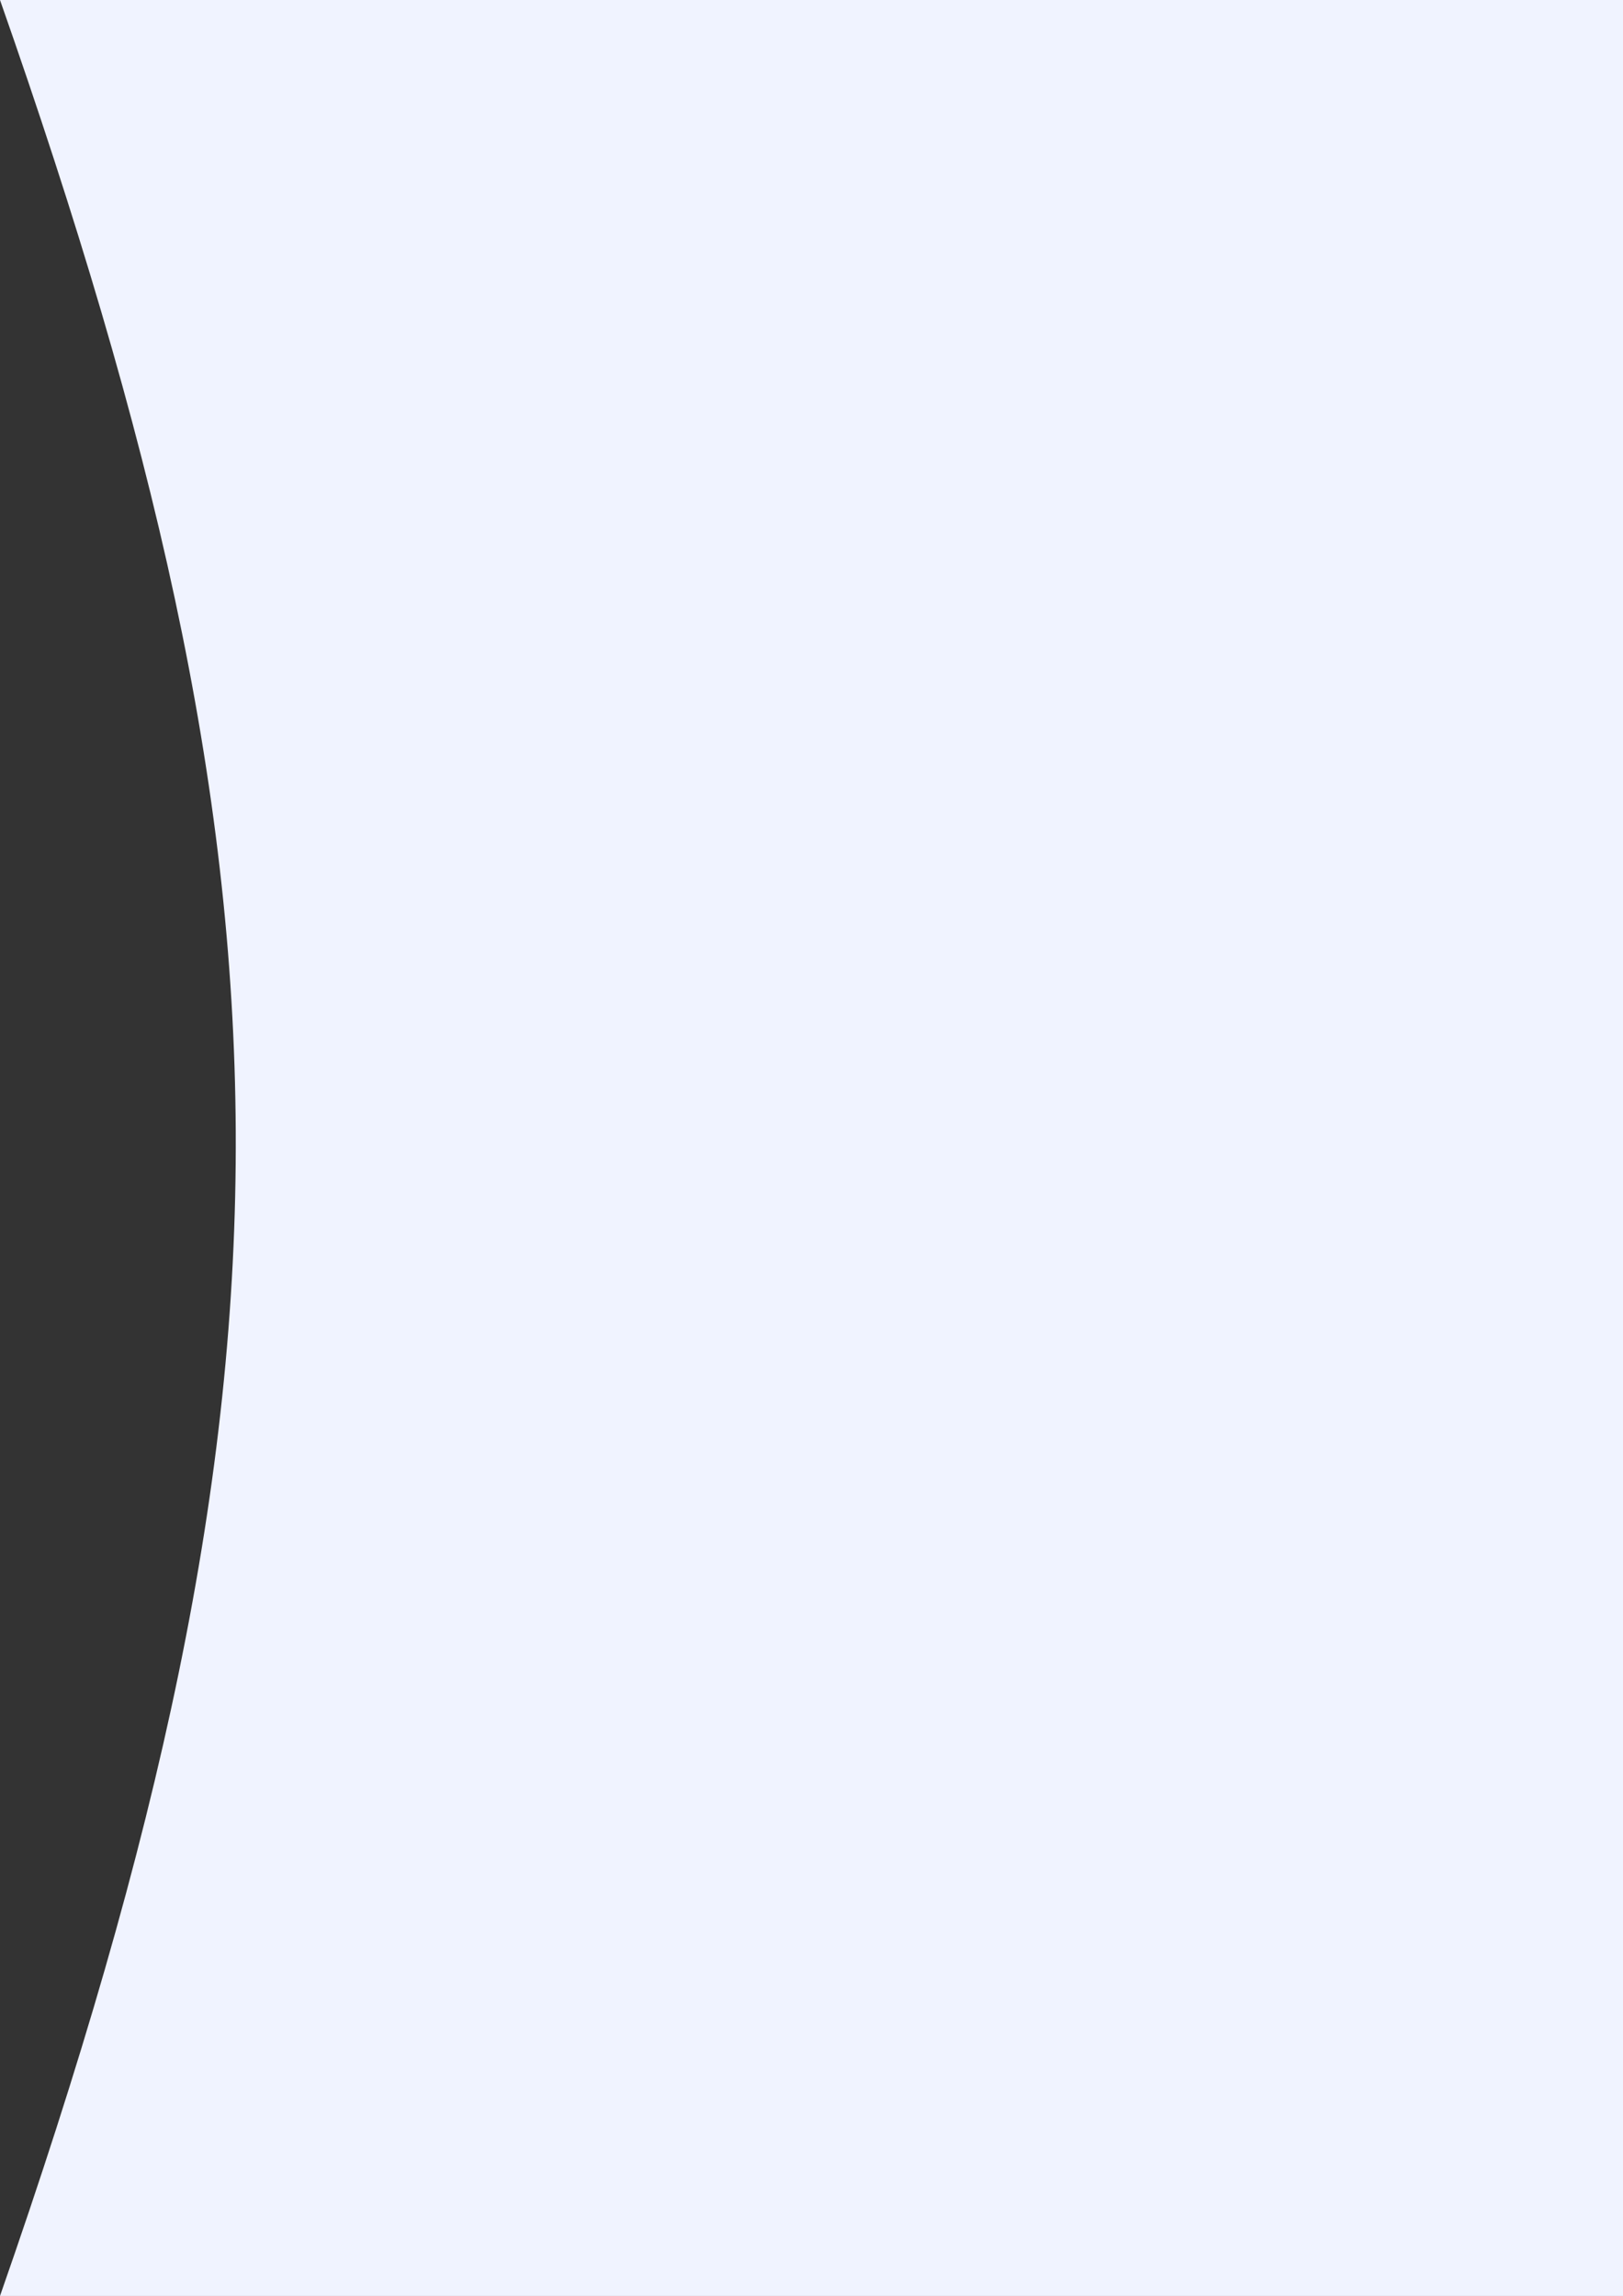<svg width="724" height="1024" viewBox="0 0 724 1024" fill="none" xmlns="http://www.w3.org/2000/svg">
<rect x="0" y="0" width="724" height="1024" fill="#333333" stroke="none"/>
<path d="M0 0H724V1024H0C143.321 614.137 137.115 390.363 0 0Z" fill="#F0F3FF"/>
</svg>
